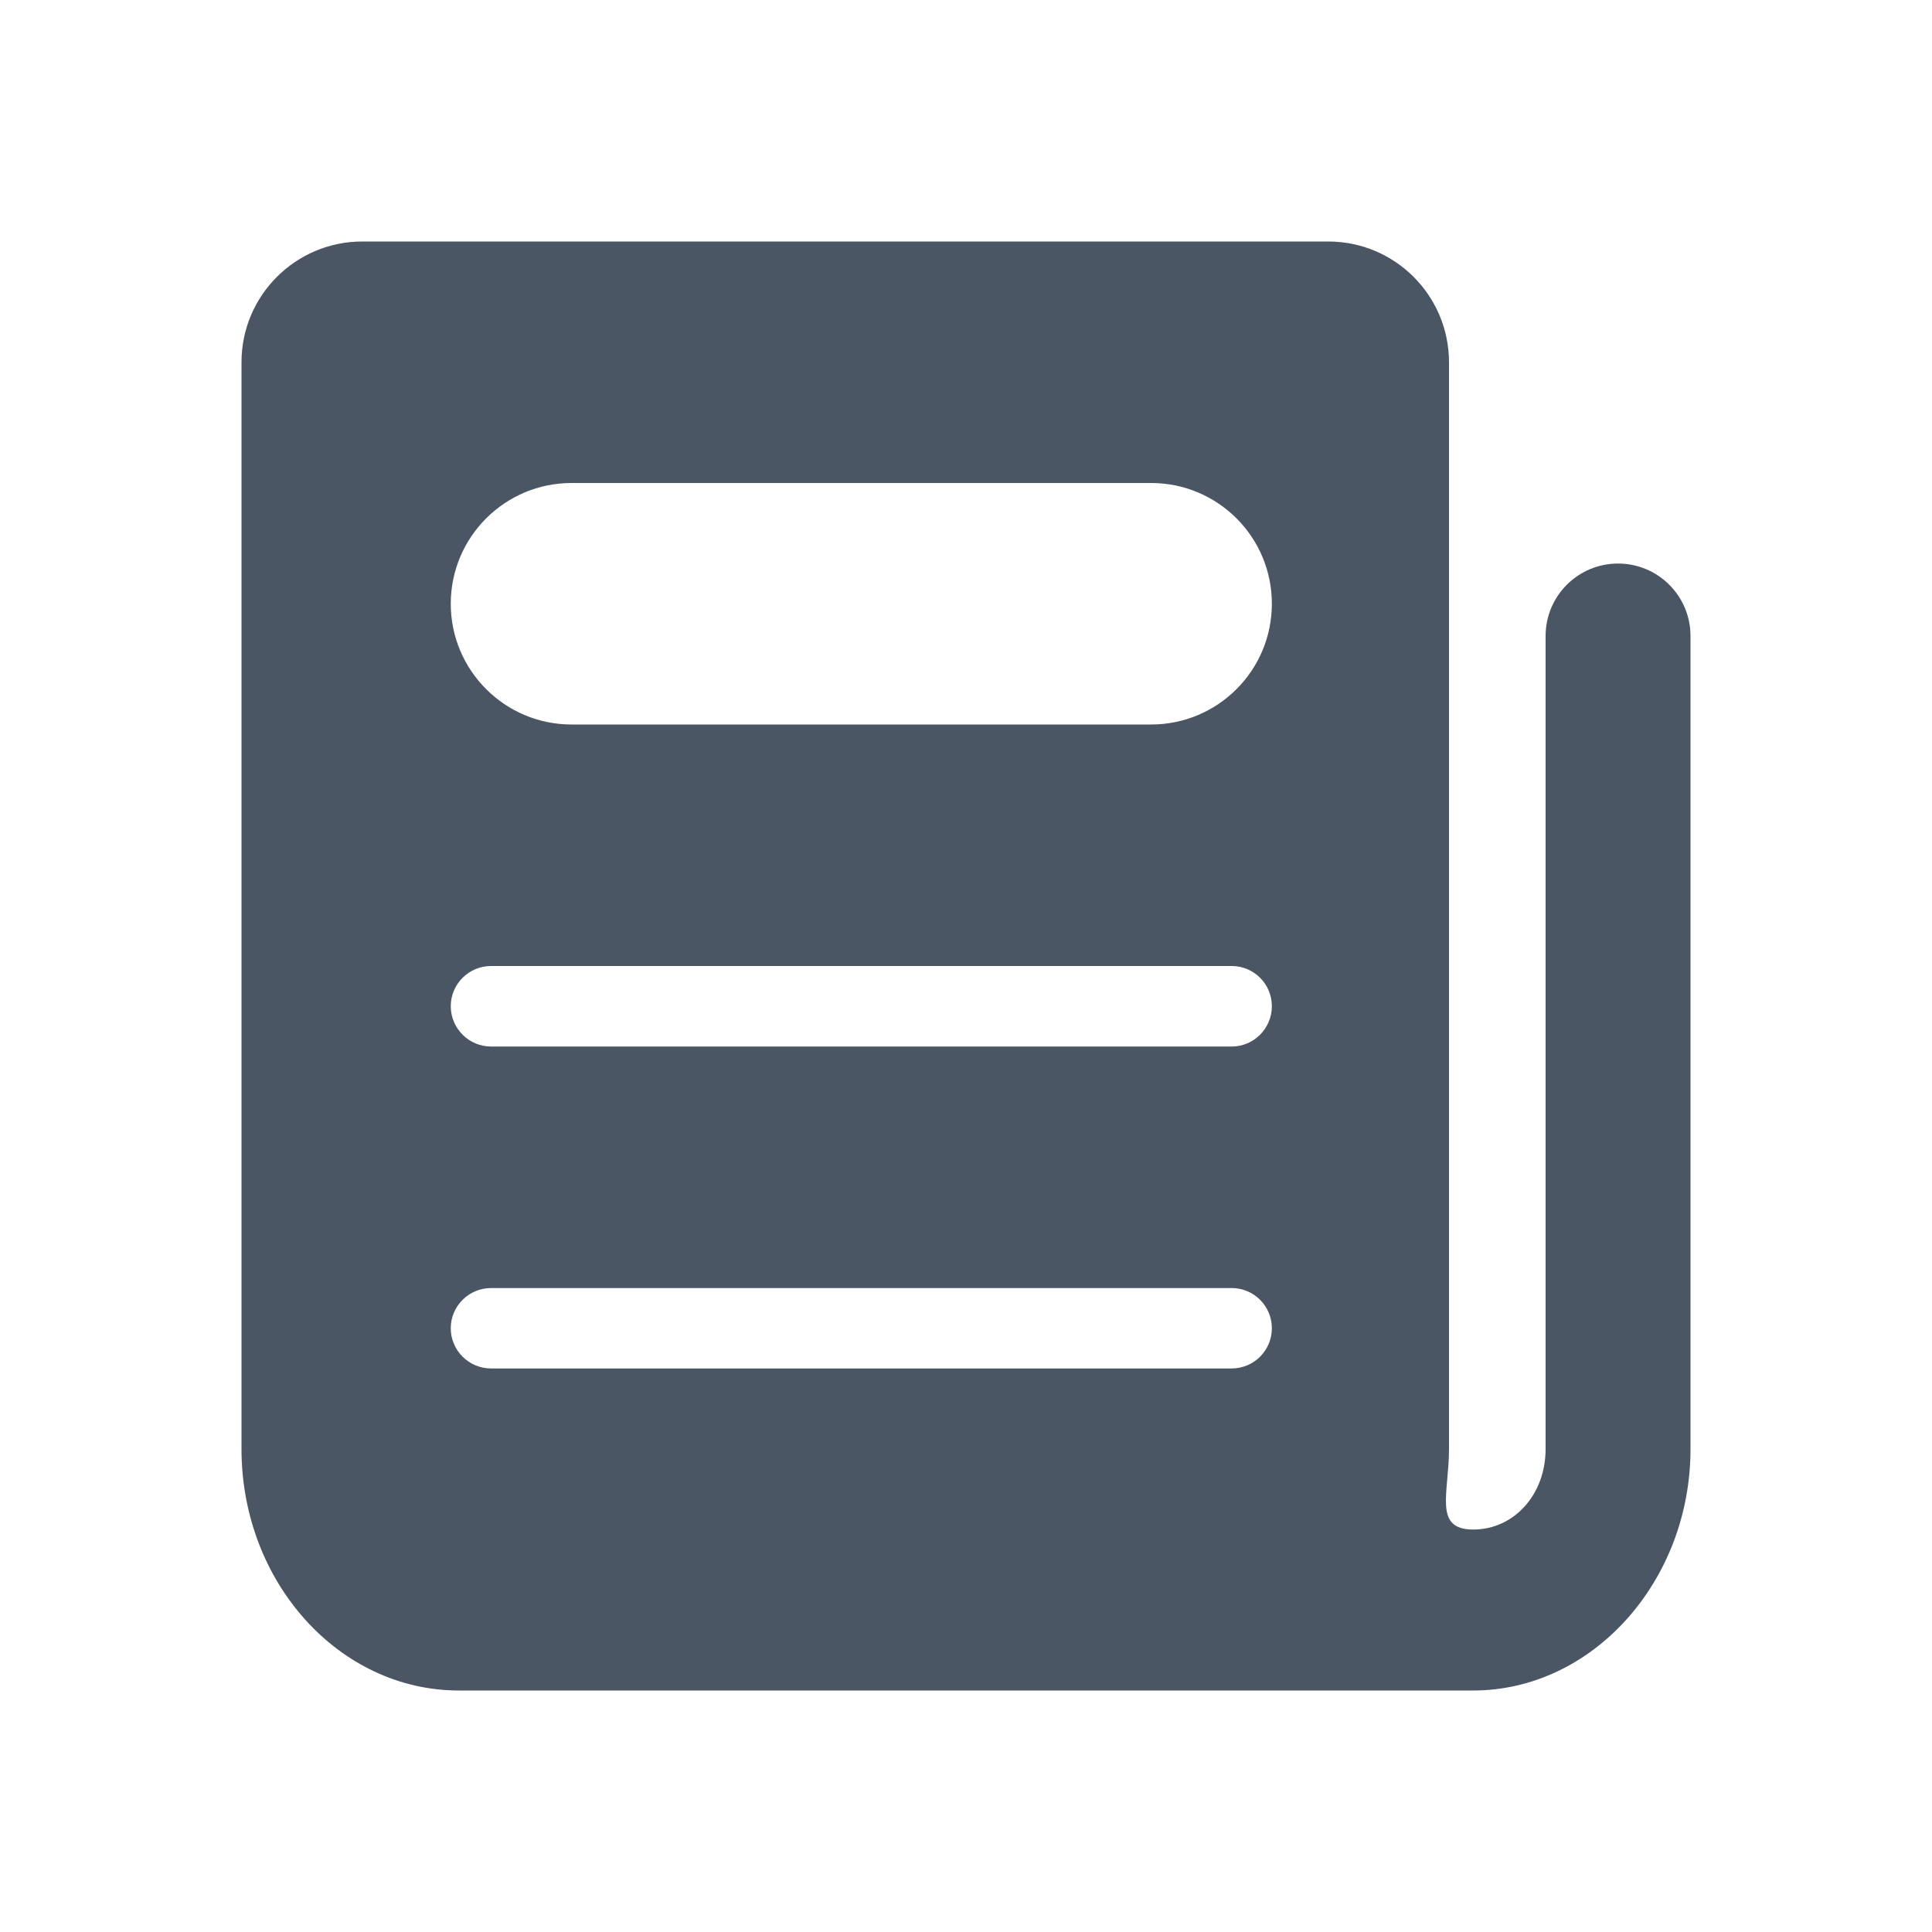 <svg width="16" height="16" viewBox="0 0 16 16" fill="none" xmlns="http://www.w3.org/2000/svg">
<path d="M3 2C2.448 2 2 2.448 2 3V12C2 13.103 2.808 14 3.8 14H12.2C13.187 14 14 13.097 14 12V5.267C14 4.935 13.731 4.667 13.4 4.667C13.069 4.667 12.8 4.935 12.8 5.267V12C12.8 12.377 12.539 12.667 12.2 12.667C11.869 12.667 12 12.367 12 12V3C12 2.448 11.552 2 11 2H3ZM3.733 5C3.733 4.448 4.181 4 4.733 4H9.533C10.086 4 10.533 4.448 10.533 5C10.533 5.552 10.086 6 9.533 6H4.733C4.181 6 3.733 5.552 3.733 5ZM3.733 8.333C3.733 8.149 3.883 8 4.067 8H10.2C10.384 8 10.533 8.149 10.533 8.333C10.533 8.517 10.384 8.667 10.2 8.667H4.067C3.883 8.667 3.733 8.517 3.733 8.333ZM3.733 11C3.733 10.816 3.883 10.667 4.067 10.667H10.2C10.384 10.667 10.533 10.816 10.533 11C10.533 11.184 10.384 11.333 10.2 11.333H4.067C3.883 11.333 3.733 11.184 3.733 11Z" fill="#4A5663"/>
</svg>

